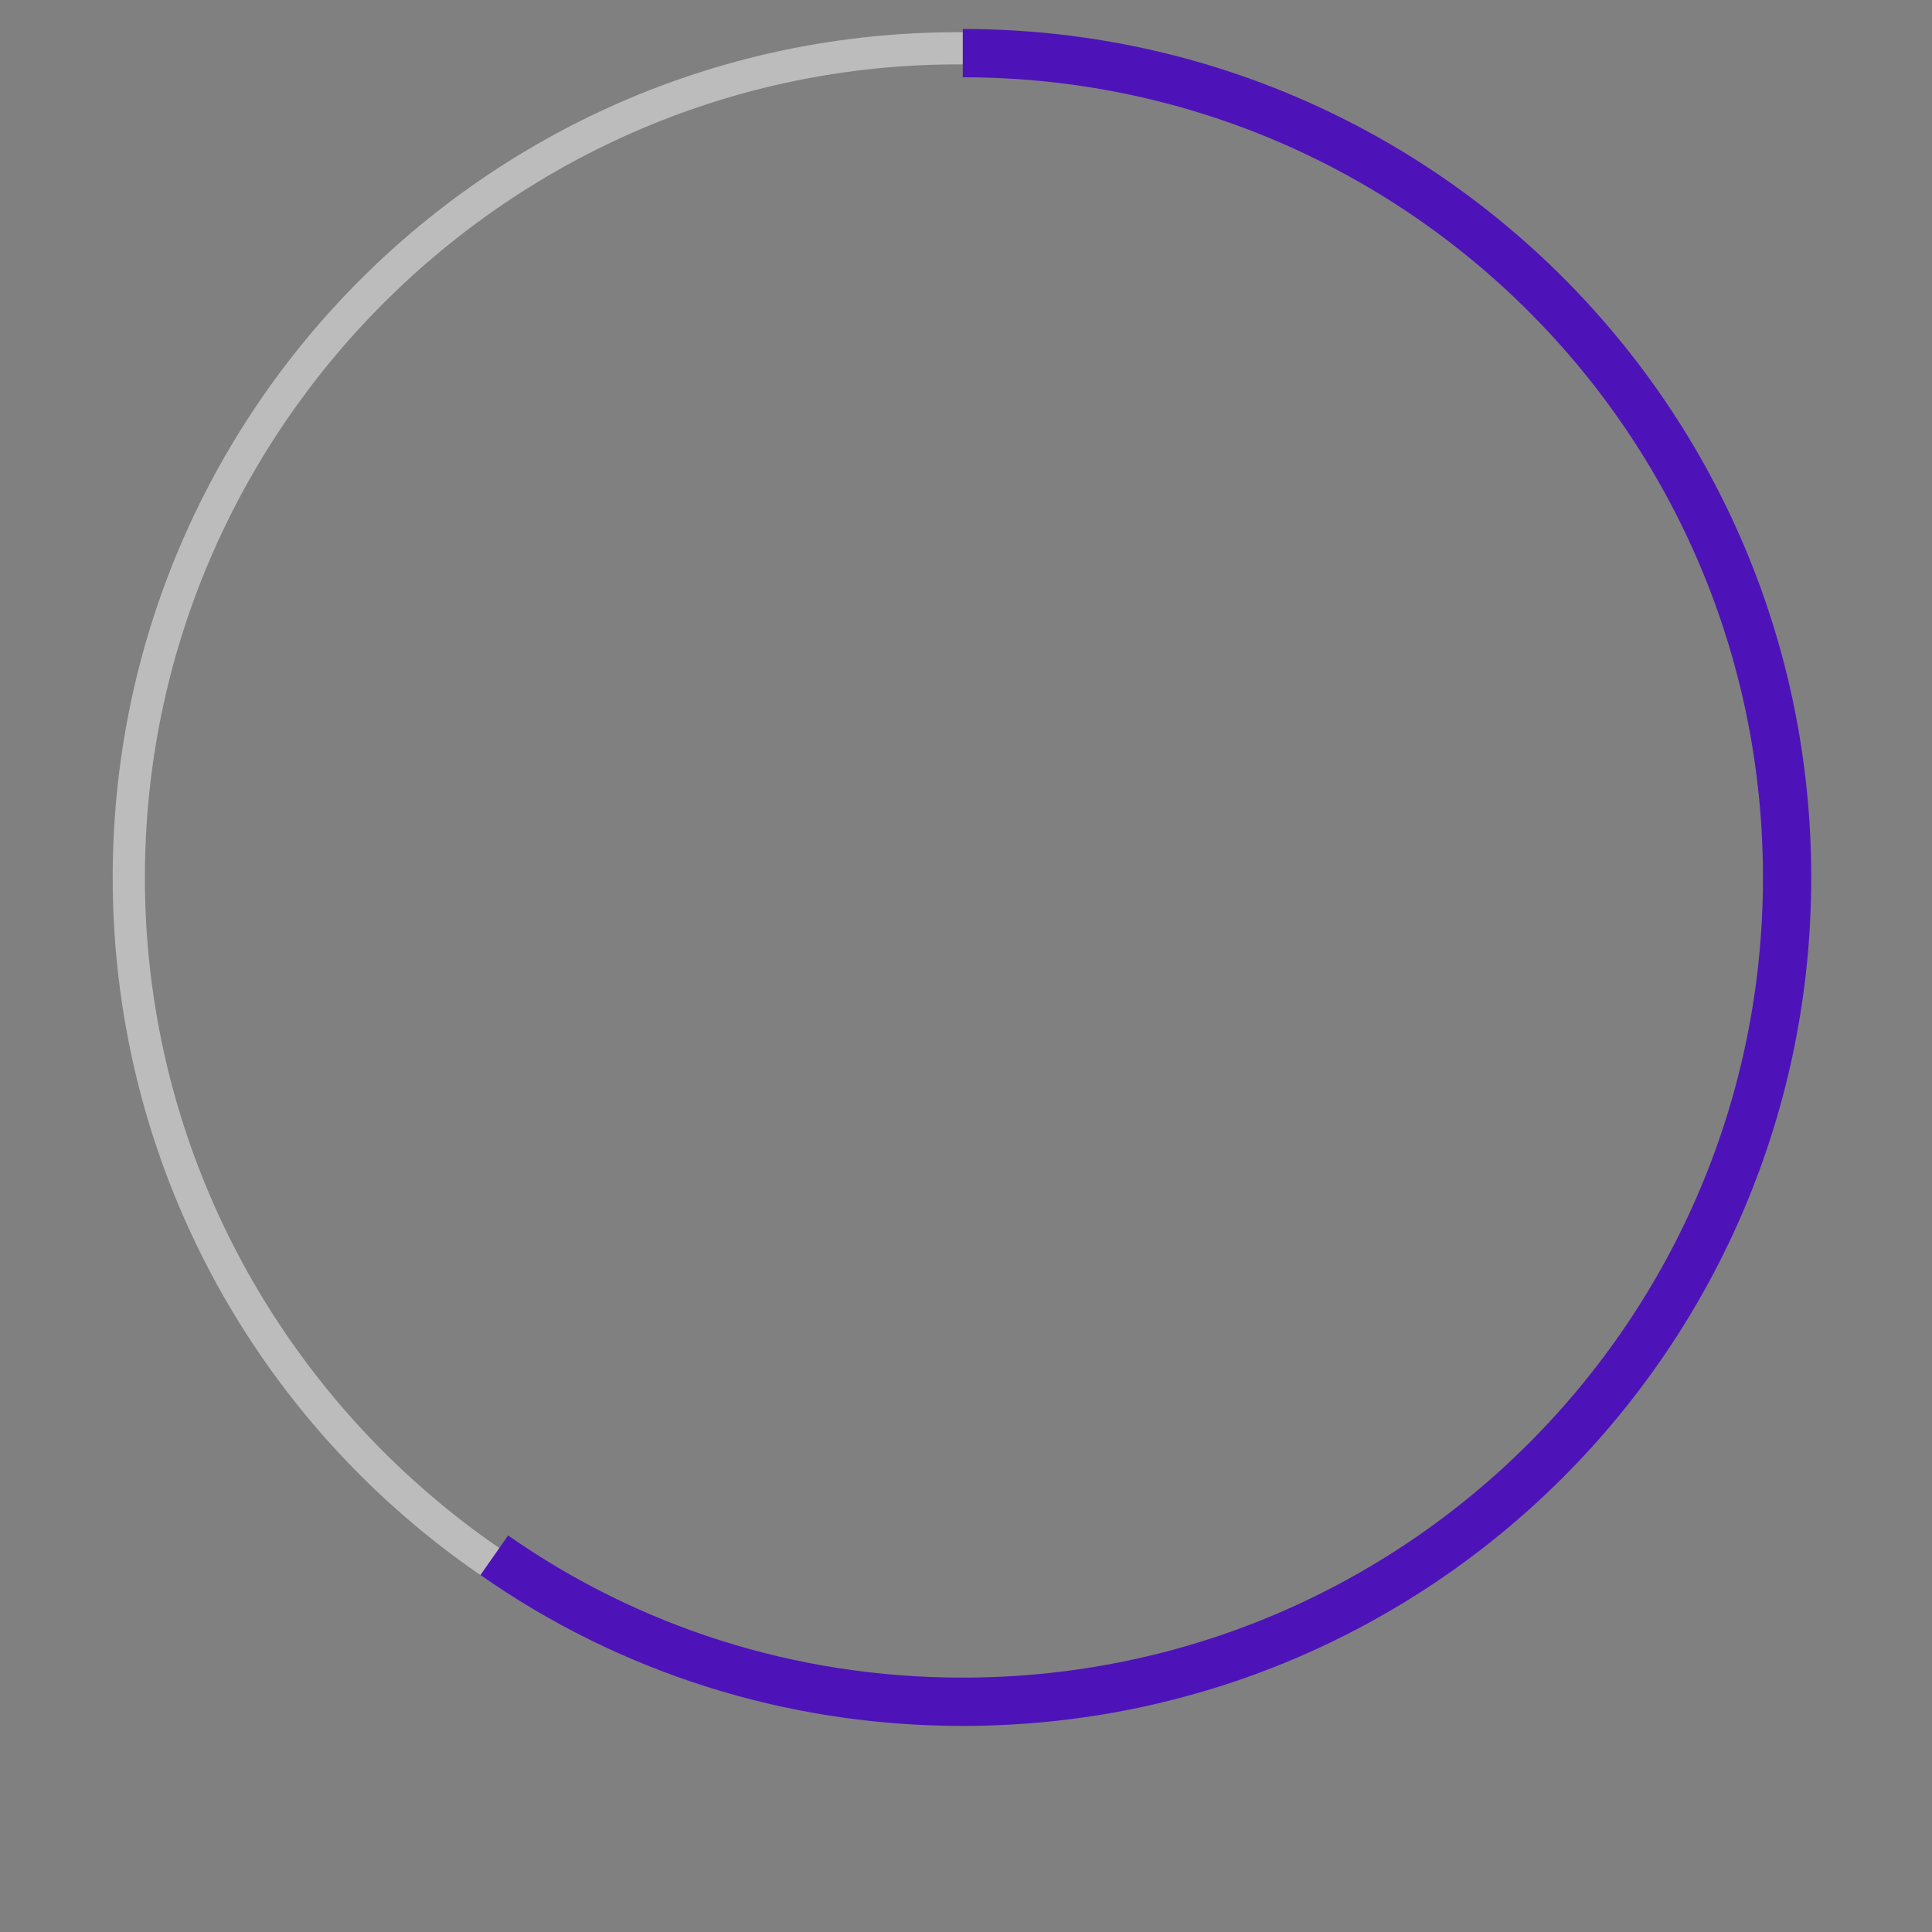 <?xml version="1.0" encoding="utf-8"?>
<!-- Generator: Adobe Illustrator 21.0.2, SVG Export Plug-In . SVG Version: 6.00 Build 0)  -->
<svg version="1.1" id="Layer_1" xmlns="http://www.w3.org/2000/svg" xmlns:xlink="http://www.w3.org/1999/xlink" x="0px" y="0px"
	 viewBox="0 0 120 120" style="enable-background:new 0 0 120 120;" xml:space="preserve">
<rect x="0" y="0" width="120" height="120" fill="#808080" stroke="none"/>
<style type="text/css">
	.st0{opacity:0.47;}
	.st1{fill:#FFFFFF;}
	.st2{fill:none;stroke:#4D13B9;stroke-width:3;stroke-miterlimit:10;}
</style>
<g class="st0">
	<path class="st1" d="M59.5,4C87.3,4,110,26.7,110,54.5S87.3,105,59.5,105S9,82.3,9,54.5S31.7,4,59.5,4 M59.5,2
		C30.5,2,7,25.5,7,54.5S30.5,107,59.5,107S112,83.5,112,54.5S88.5,2,59.5,2L59.5,2z"/>
</g>
<path class="st2" d="M59.8,3.3c28.3,0,51.2,22.9,51.2,51.2s-22.9,51.2-51.2,51.2c-10.8,0-20.8-3.3-29.1-9.1"/>
</svg>
